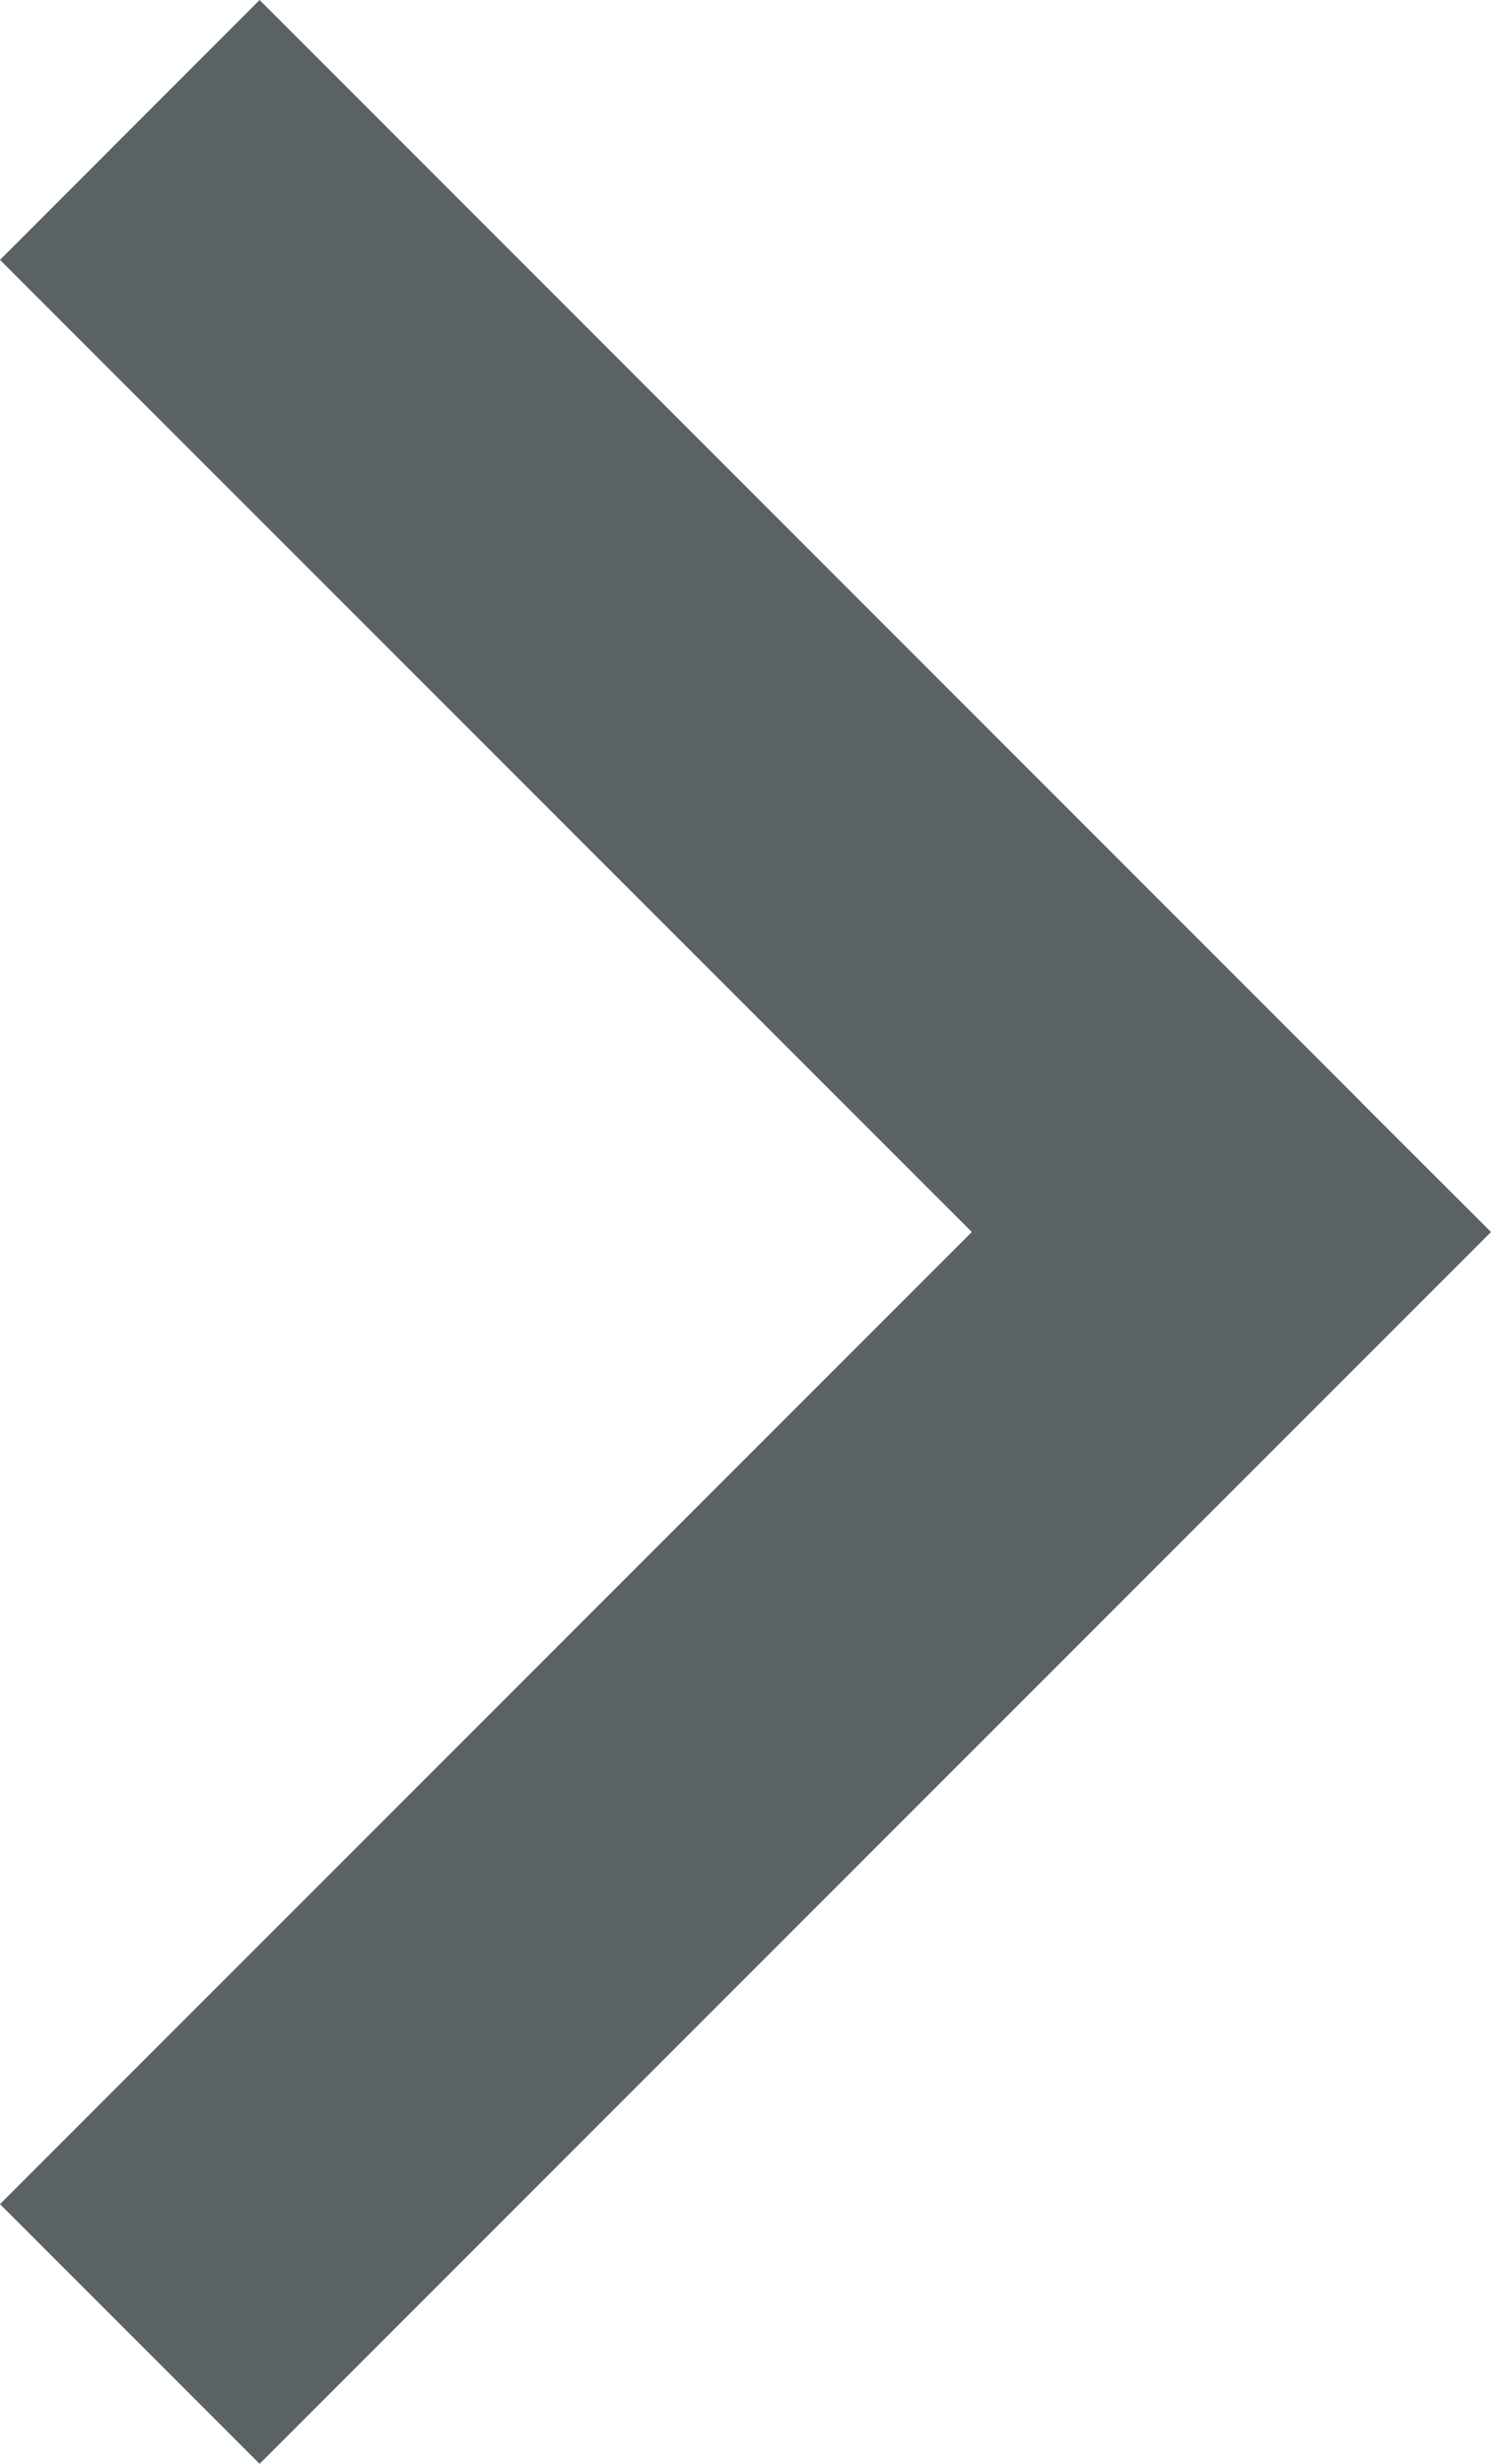 <svg xmlns="http://www.w3.org/2000/svg" width="8.121" height="13.415" viewBox="0 0 8.121 13.415">
  <path id="Shape" d="M.707,7.414l.707-.707h0l-.706.707L0,6.707.707,6l6-6L8.121,1.414,2.828,6.707,8.121,12,6.707,13.415Z" transform="translate(8.121 13.415) rotate(180)" fill="#5a6265"/>
</svg>
